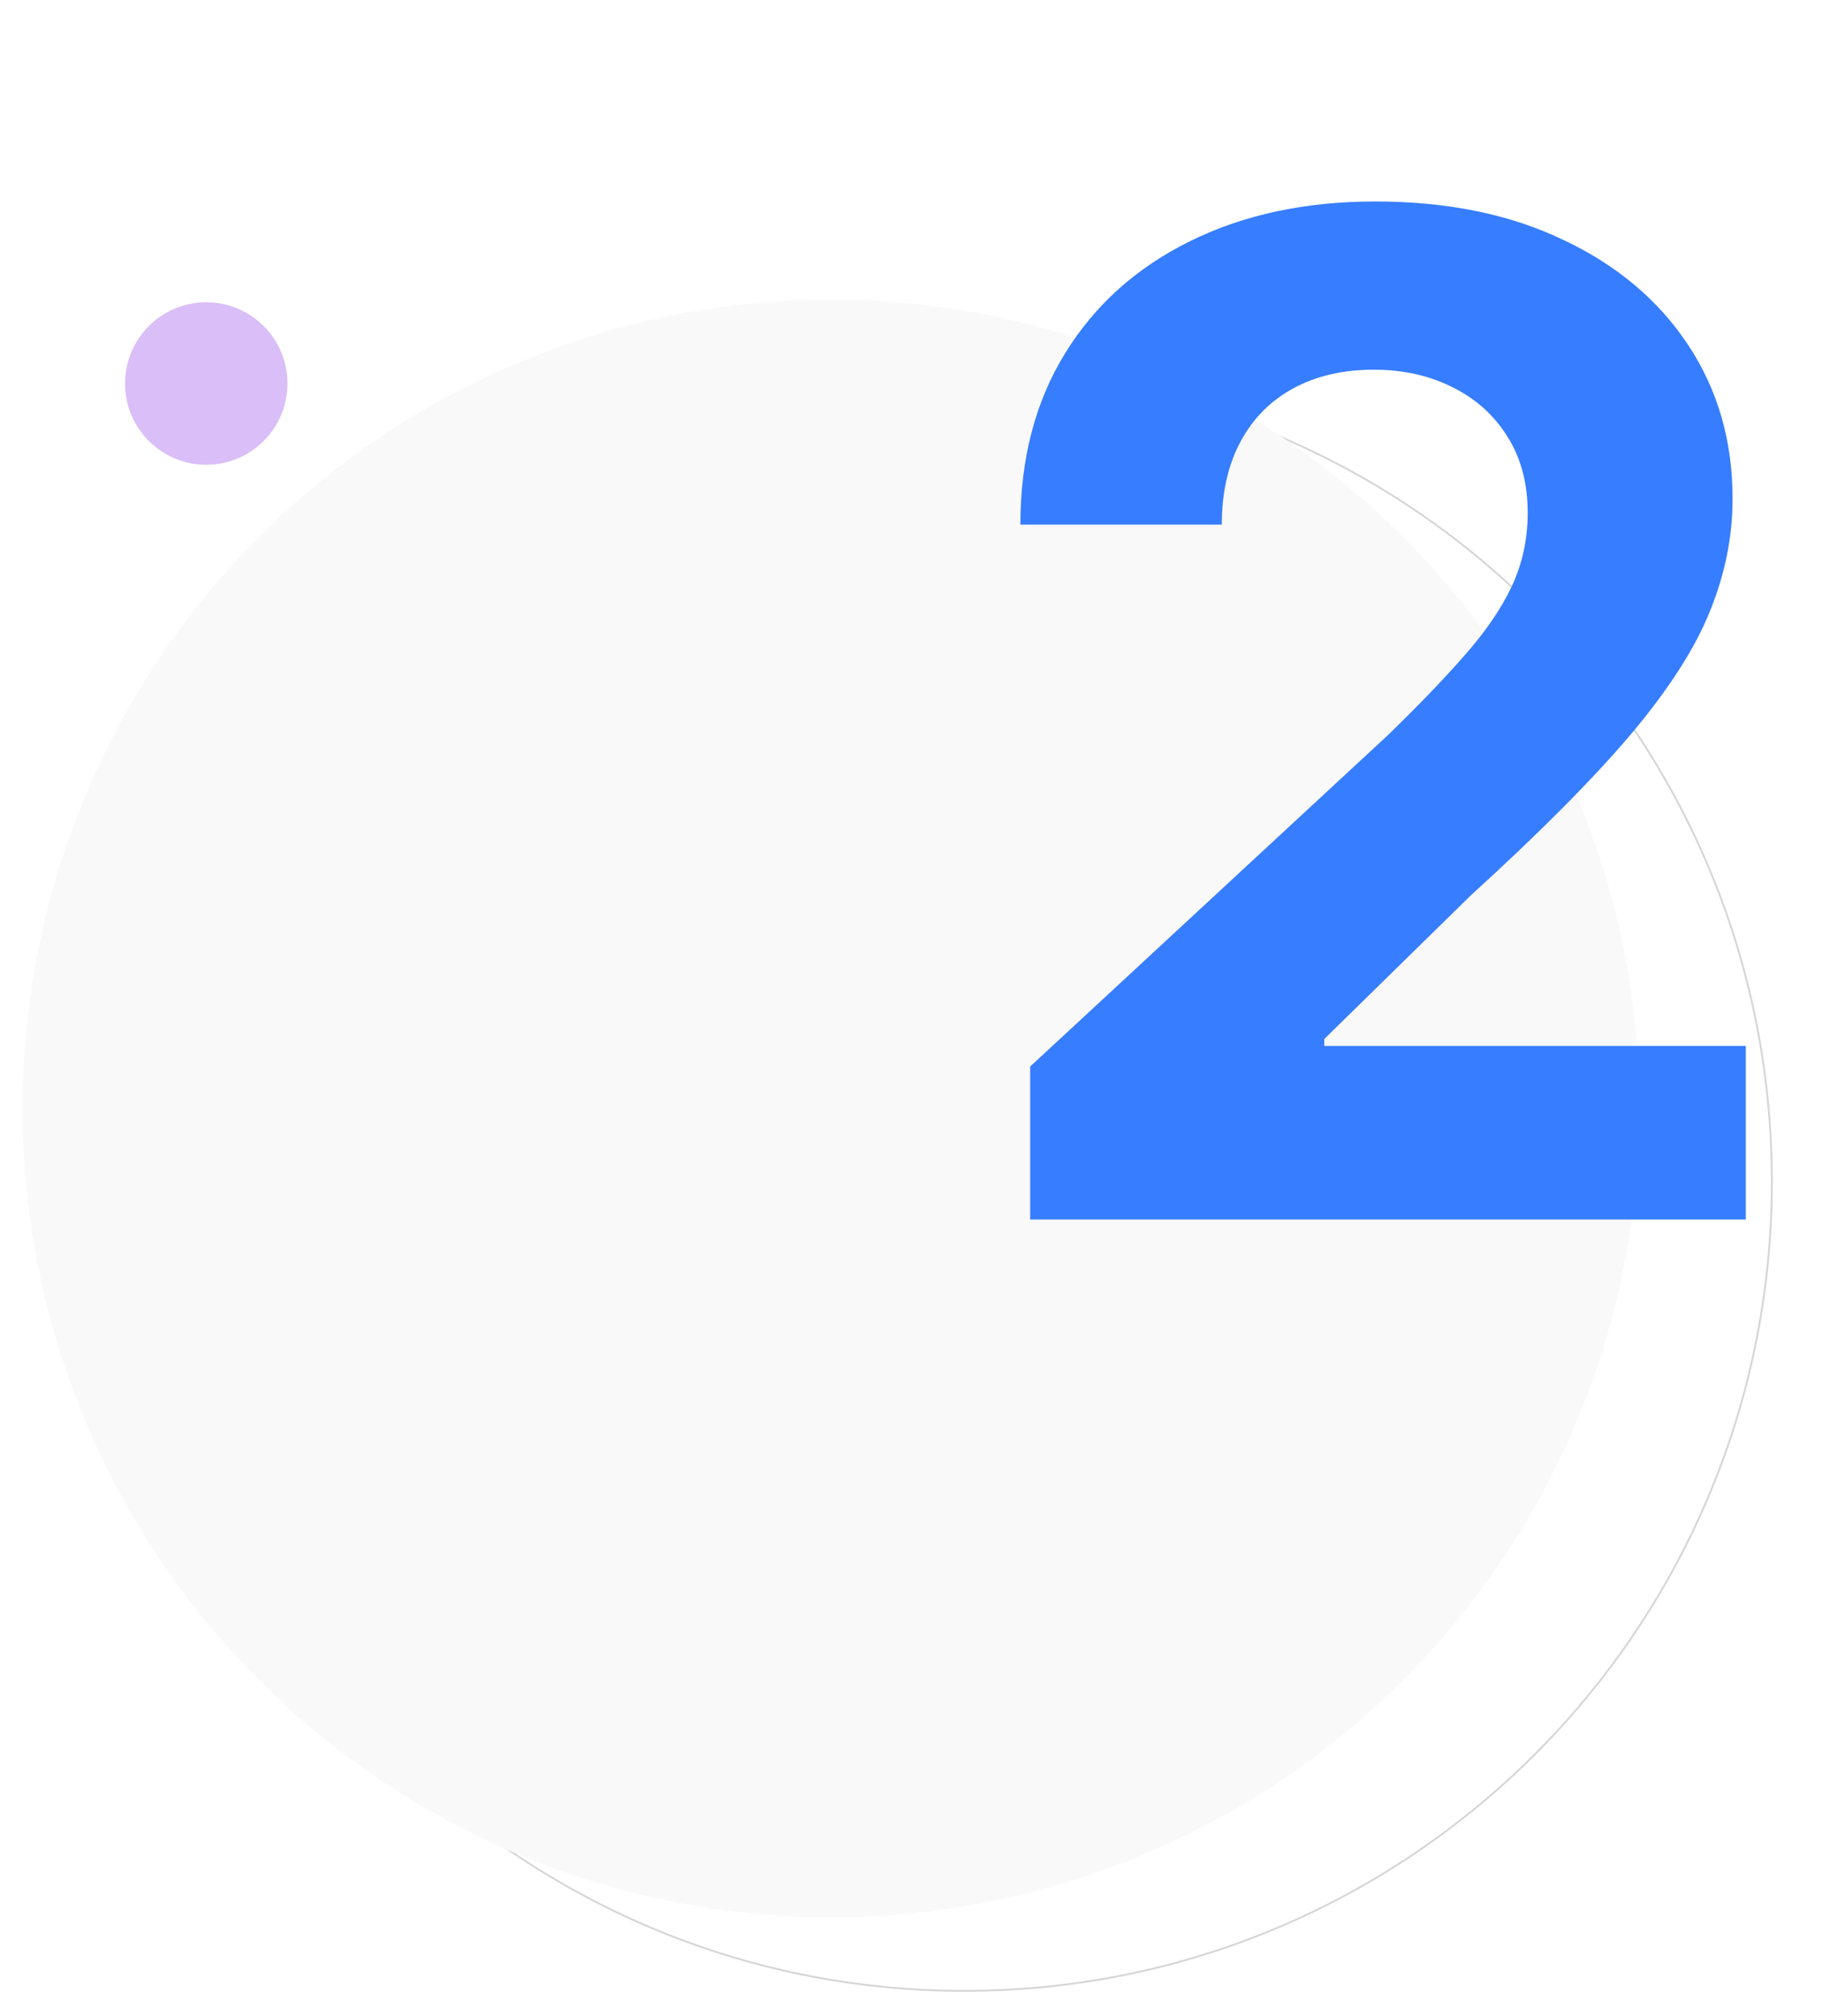 <svg width="66" height="73" viewBox="0 0 66 73" fill="none" xmlns="http://www.w3.org/2000/svg">
<path opacity="0.2" d="M64.184 42.788C64.184 58.969 51.086 72.086 34.93 72.086C18.774 72.086 5.676 58.969 5.676 42.788C5.676 26.607 18.774 13.489 34.93 13.489C51.086 13.489 64.184 26.607 64.184 42.788Z" stroke="#363636" stroke-width="0.068"/>
<circle cx="30.104" cy="40.136" r="29.288" fill="white"/>
<circle cx="30.104" cy="40.136" r="29.288" fill="#EAEAEA" fill-opacity="0.3"/>
<g opacity="0.3" filter="url(#filter0_f_1964_29282)">
<circle cx="7.471" cy="13.887" r="2.942" fill="#8224E3"/>
</g>
<g filter="url(#filter1_d_1964_29282)">
<path d="M36.317 43.156V37.617L49.261 25.631C50.361 24.566 51.285 23.607 52.03 22.755C52.788 21.903 53.362 21.068 53.753 20.251C54.143 19.423 54.339 18.529 54.339 17.57C54.339 16.505 54.096 15.588 53.611 14.818C53.125 14.037 52.462 13.439 51.622 13.025C50.782 12.599 49.829 12.386 48.763 12.386C47.651 12.386 46.68 12.611 45.851 13.06C45.023 13.51 44.384 14.155 43.934 14.996C43.484 15.836 43.259 16.836 43.259 17.996H35.962C35.962 15.617 36.5 13.552 37.577 11.8C38.654 10.048 40.164 8.692 42.105 7.734C44.046 6.775 46.283 6.295 48.817 6.295C51.421 6.295 53.688 6.757 55.617 7.68C57.558 8.592 59.068 9.858 60.145 11.48C61.222 13.102 61.761 14.96 61.761 17.055C61.761 18.428 61.488 19.784 60.944 21.121C60.411 22.459 59.458 23.945 58.085 25.578C56.712 27.2 54.777 29.147 52.279 31.42L46.97 36.622V36.871H62.24V43.156H36.317Z" fill="#377DFF"/>
</g>
<defs>
<filter id="filter0_f_1964_29282" x="2.285" y="8.701" width="10.372" height="10.372" filterUnits="userSpaceOnUse" color-interpolation-filters="sRGB">
<feFlood flood-opacity="0" result="BackgroundImageFix"/>
<feBlend mode="normal" in="SourceGraphic" in2="BackgroundImageFix" result="shape"/>
<feGaussianBlur stdDeviation="1.122" result="effect1_foregroundBlur_1964_29282"/>
</filter>
<filter id="filter1_d_1964_29282" x="35.961" y="6.296" width="28.278" height="38.86" filterUnits="userSpaceOnUse" color-interpolation-filters="sRGB">
<feFlood flood-opacity="0" result="BackgroundImageFix"/>
<feColorMatrix in="SourceAlpha" type="matrix" values="0 0 0 0 0 0 0 0 0 0 0 0 0 0 0 0 0 0 127 0" result="hardAlpha"/>
<feOffset dx="1" dy="1"/>
<feGaussianBlur stdDeviation="0.5"/>
<feColorMatrix type="matrix" values="0 0 0 0 0 0 0 0 0 0 0 0 0 0 0 0 0 0 0.5 0"/>
<feBlend mode="normal" in2="BackgroundImageFix" result="effect1_dropShadow_1964_29282"/>
<feBlend mode="normal" in="SourceGraphic" in2="effect1_dropShadow_1964_29282" result="shape"/>
</filter>
</defs>
</svg>
